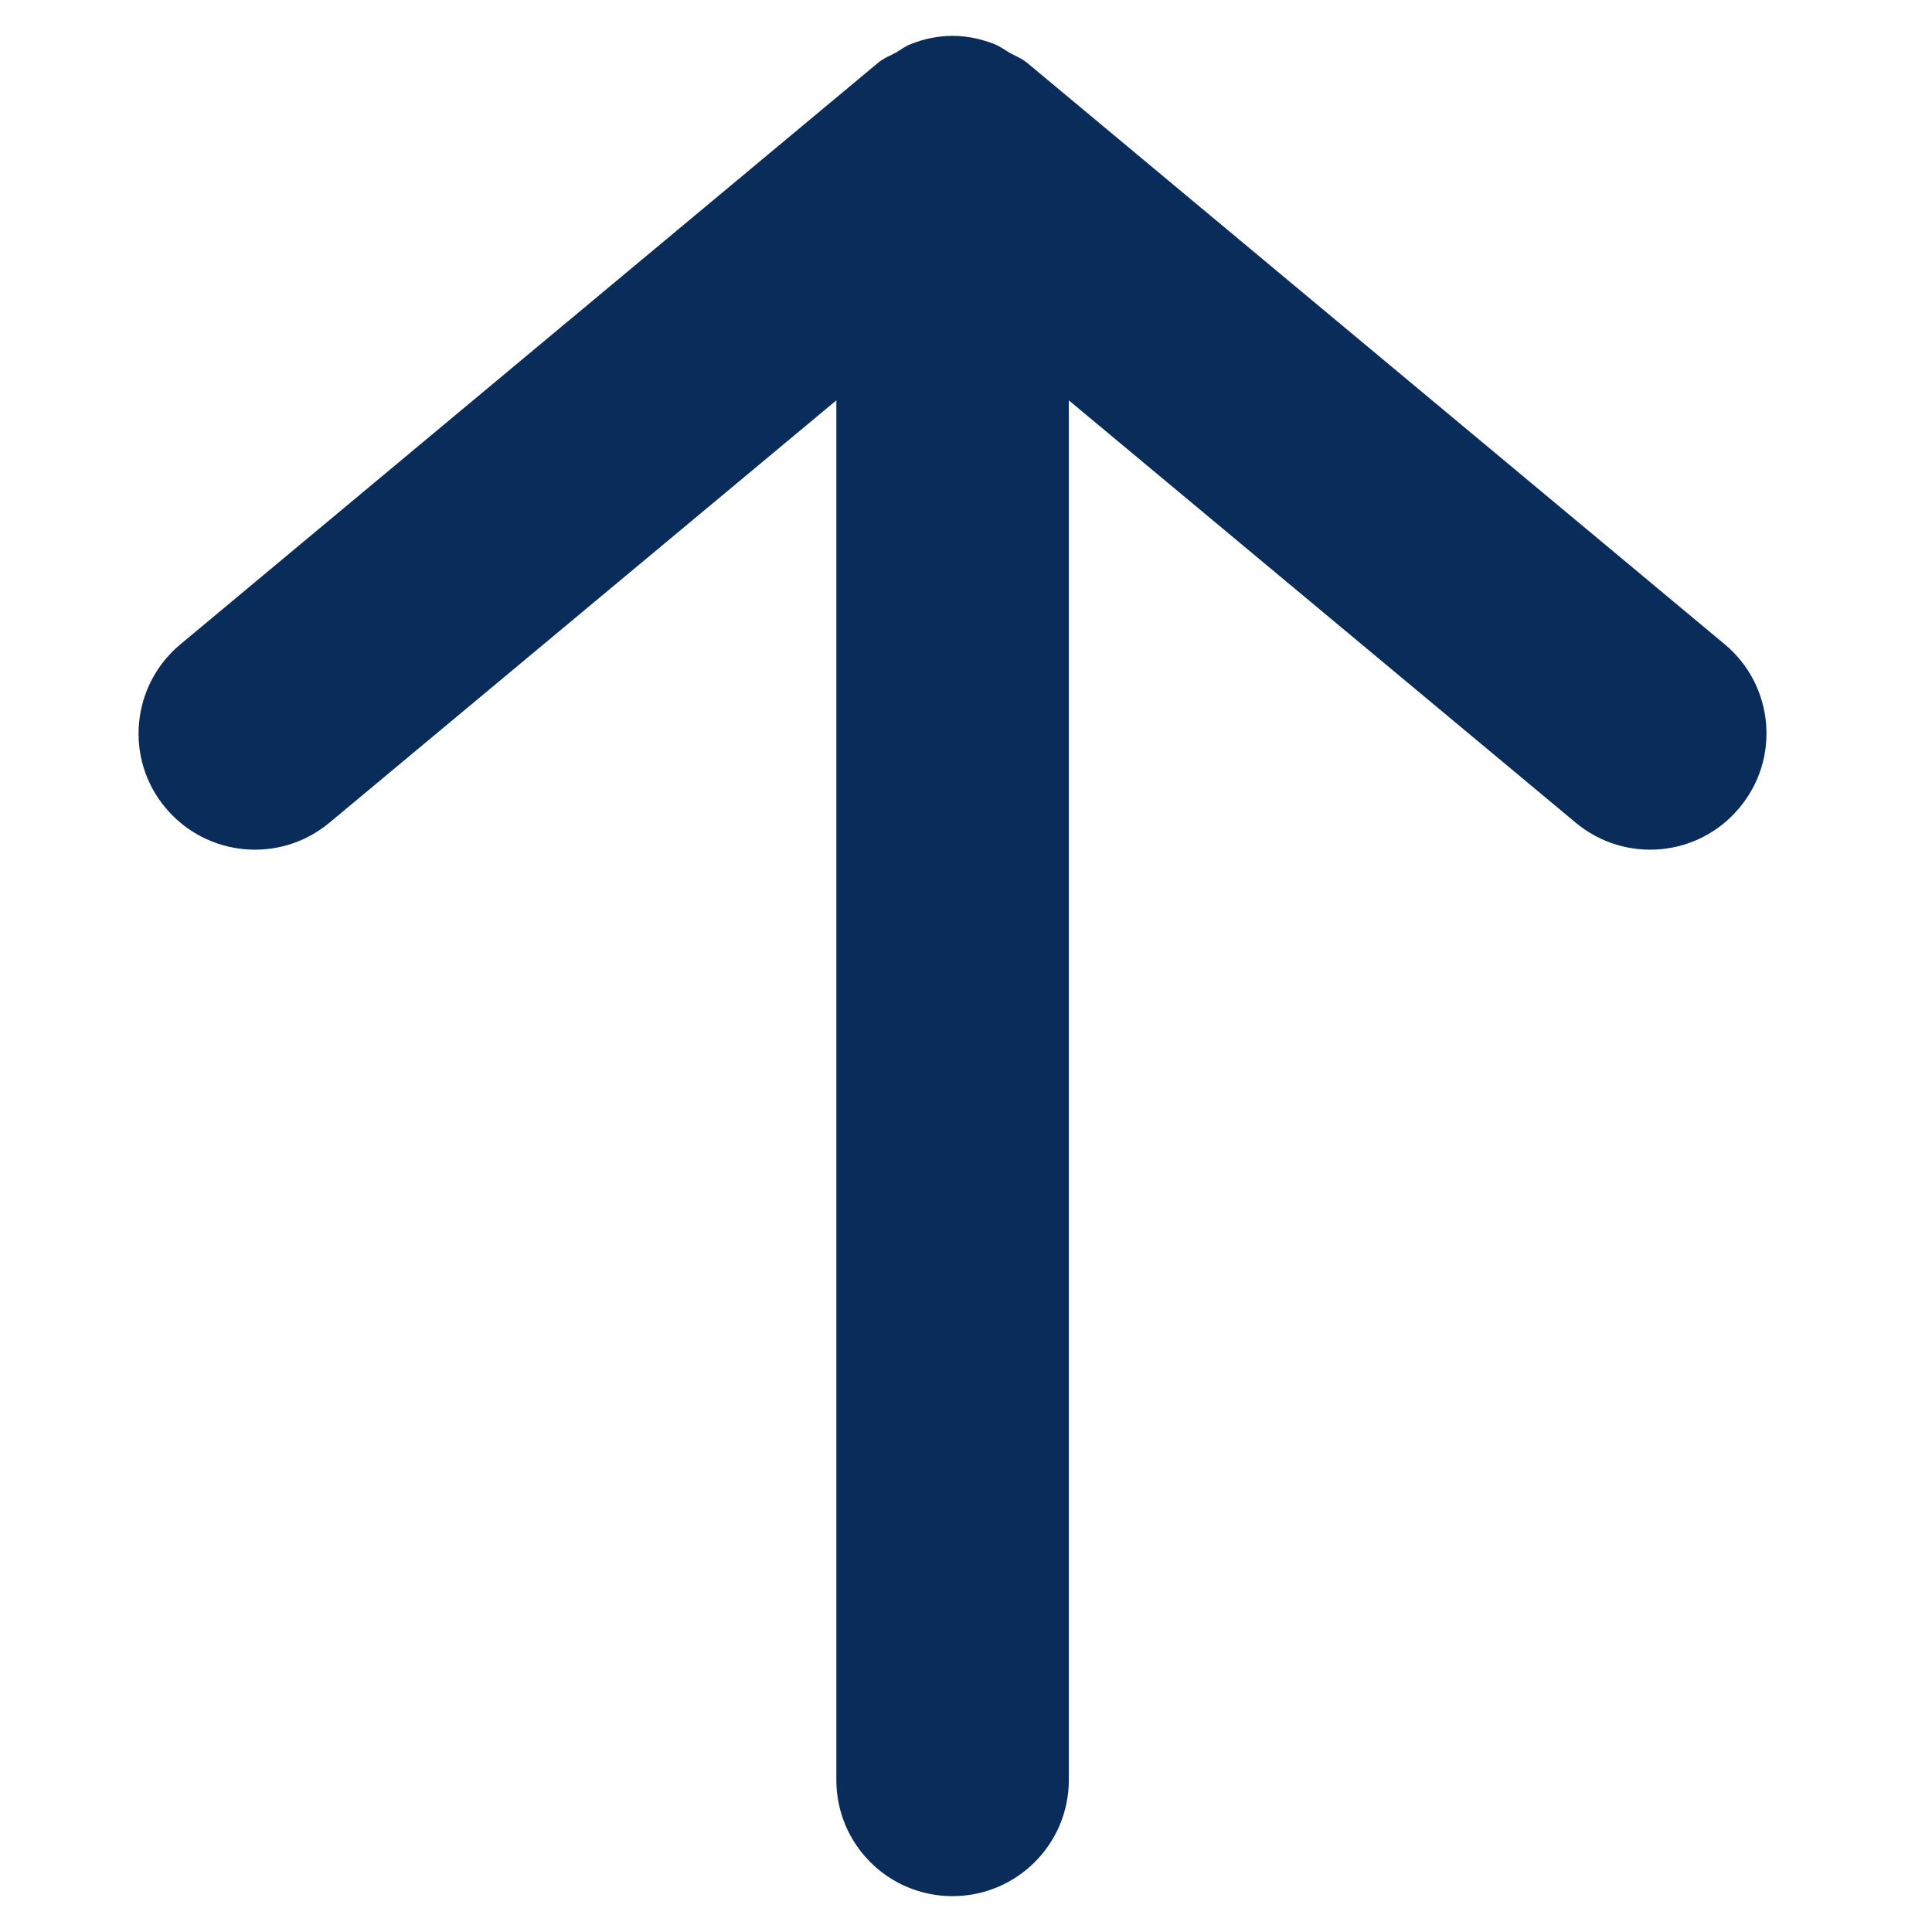 <svg width="9" height="9" viewBox="0 0 9 9" fill="none" xmlns="http://www.w3.org/2000/svg">
<path fill-rule="evenodd" clip-rule="evenodd" d="M0.771 3.763C0.963 3.993 1.304 4.024 1.534 3.833L3.896 1.865L3.896 8.292C3.896 8.591 4.138 8.833 4.437 8.833C4.736 8.833 4.979 8.591 4.979 8.292L4.979 1.865L7.341 3.833C7.571 4.024 7.912 3.993 8.103 3.763C8.295 3.534 8.264 3.192 8.034 3.001L4.784 0.292C4.758 0.271 4.728 0.26 4.7 0.244C4.678 0.231 4.658 0.216 4.634 0.206C4.57 0.181 4.504 0.167 4.437 0.167C4.37 0.167 4.304 0.181 4.241 0.206C4.216 0.216 4.197 0.231 4.175 0.244C4.146 0.26 4.116 0.271 4.091 0.292L0.841 3.001C0.611 3.192 0.579 3.534 0.771 3.763Z" fill="#0A2C5B"/>
</svg>
